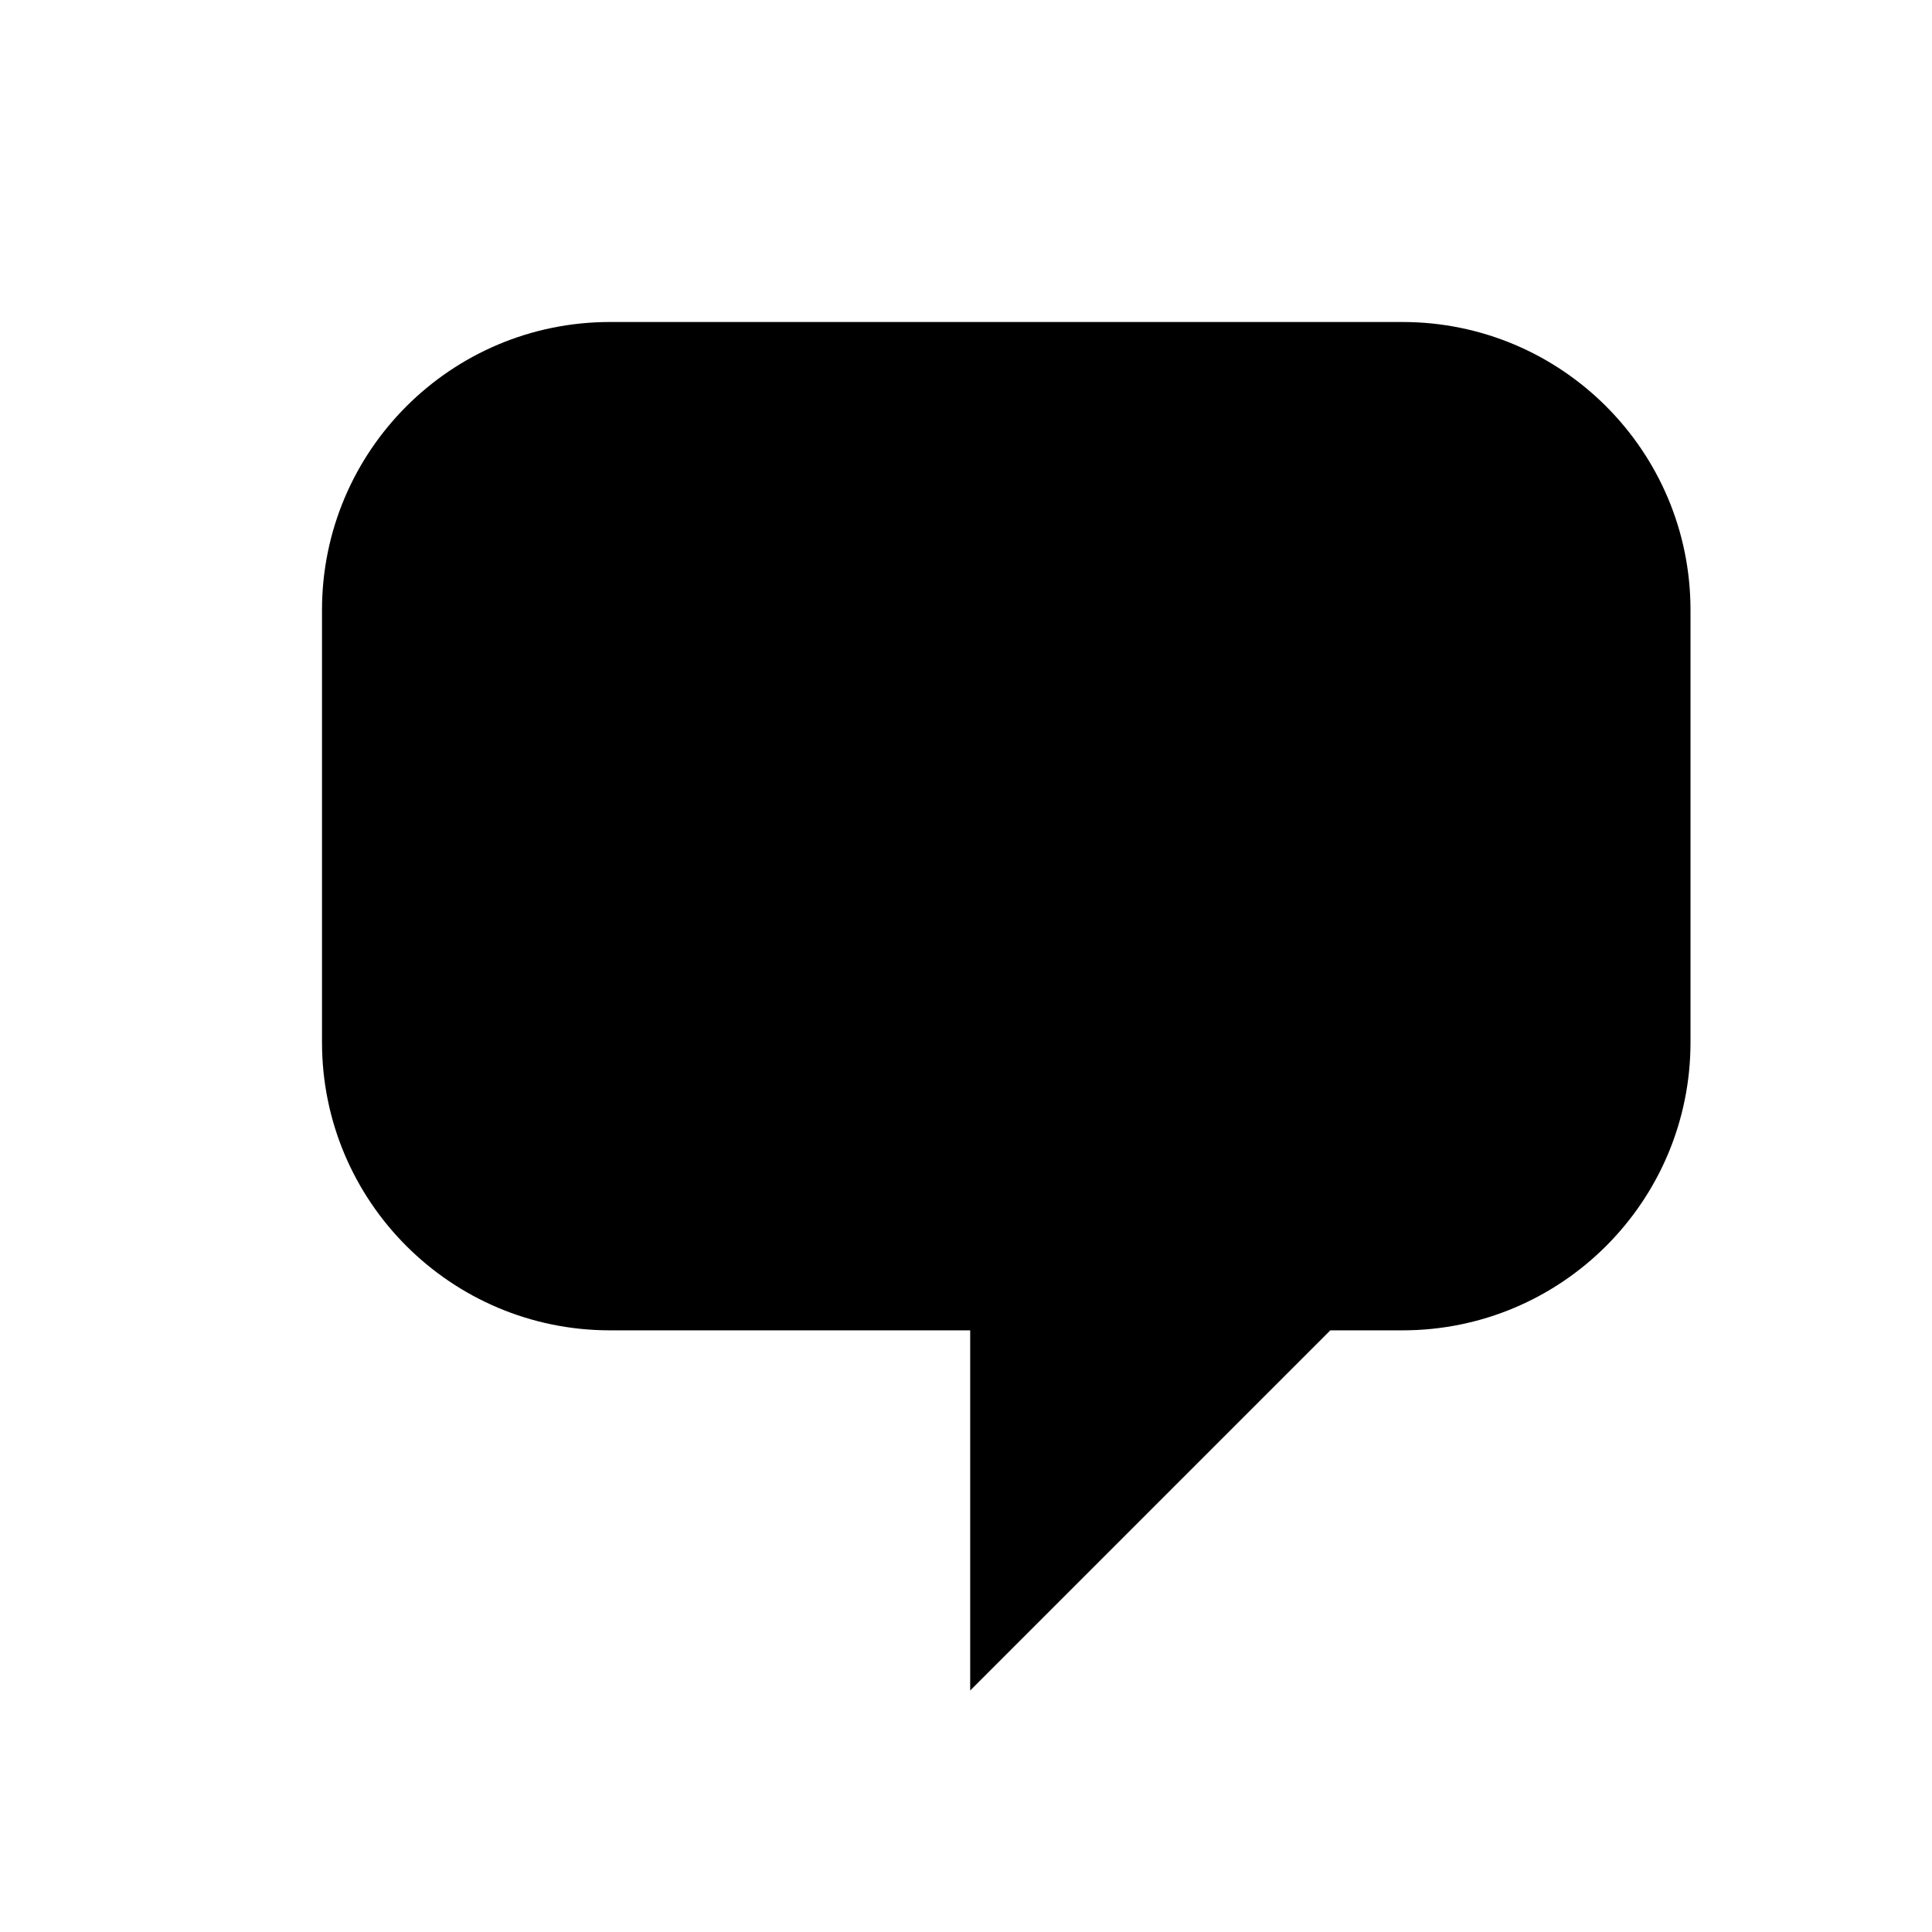 <svg viewBox="0 0 12 12" fill="none" xmlns="http://www.w3.org/2000/svg"><path fill-rule="evenodd" clip-rule="evenodd" d="M8.711 2H3.789C2.801 2 2 2.801 2 3.789V6.474C2 7.462 2.801 8.263 3.789 8.263H6.026V10.5L8.263 8.263H8.711C9.699 8.263 10.5 7.462 10.5 6.474V3.789C10.5 2.801 9.699 2 8.711 2Z" fill="currentColor"/></svg>